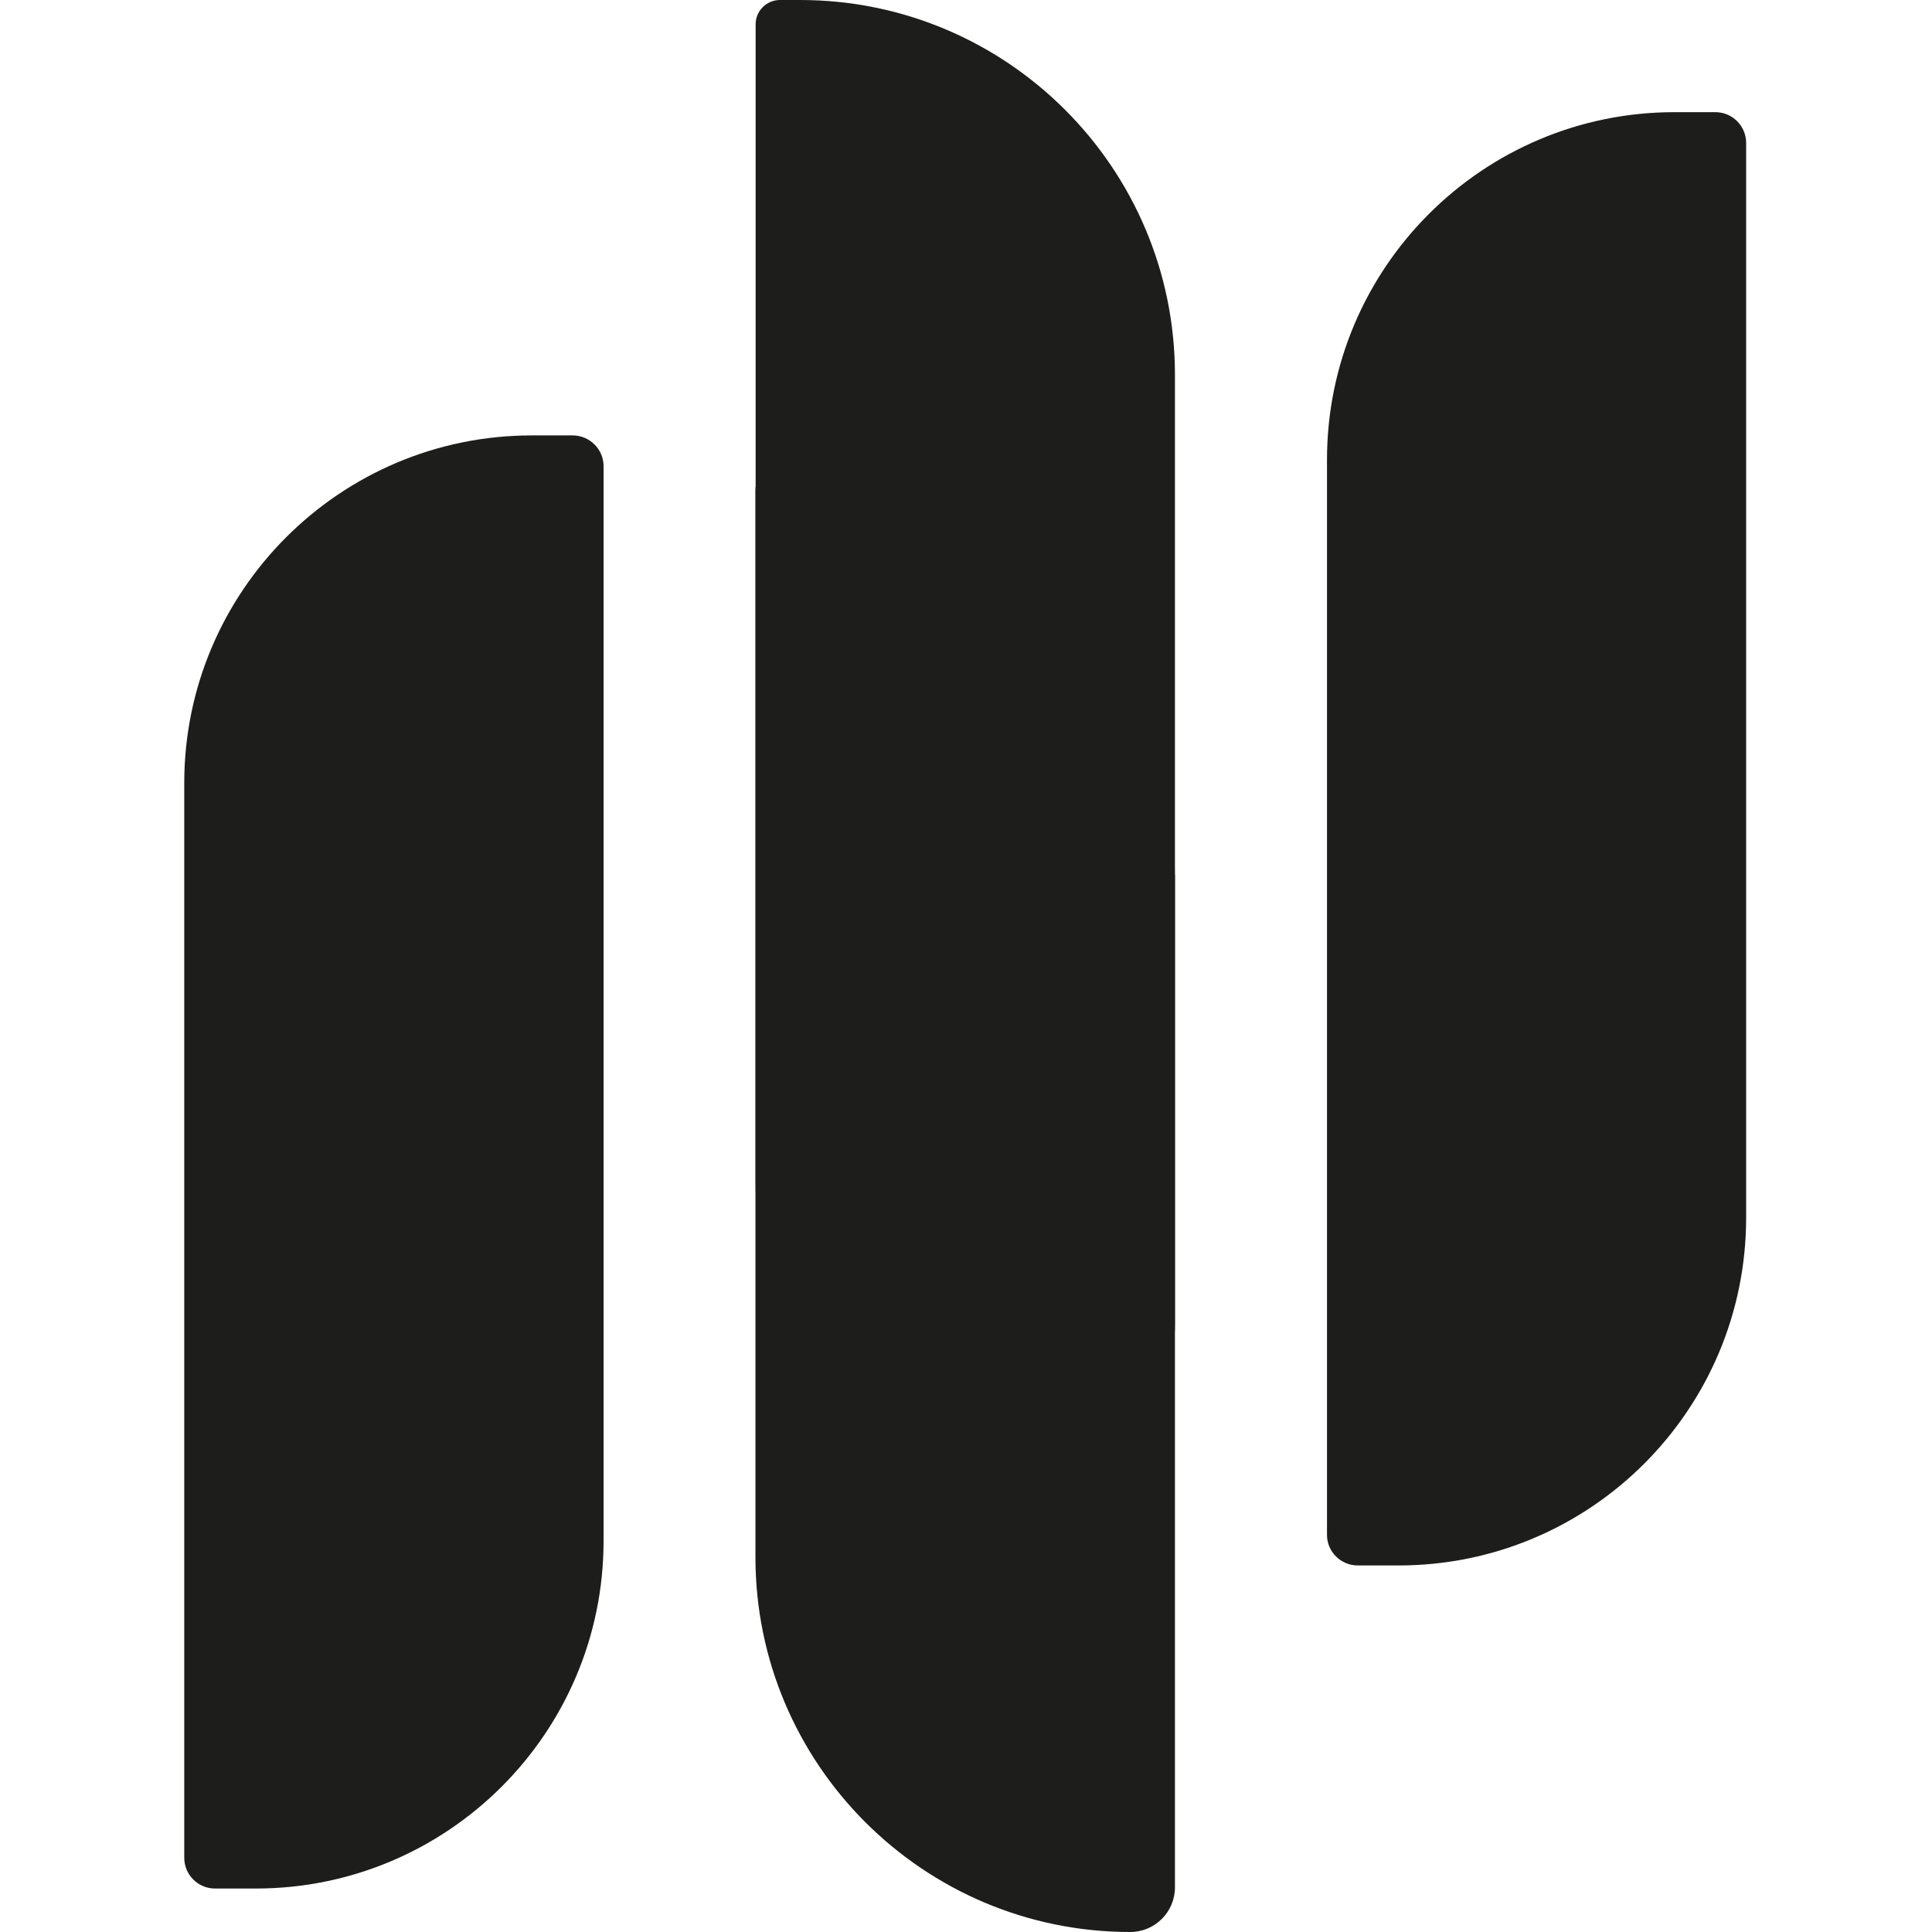 <svg version="1.2" xmlns="http://www.w3.org/2000/svg" viewBox="0 0 1080 1080" width="1080" height="1080">
	<title>mindify-black-transparent-svg</title>
	<style>
		.s0 { fill: #1d1d1b } 
	</style>
	<path class="s0" d="m103 1038.5v-600.8c0-107.2 87.1-194.3 194.3-194.3h22.8c9.5 0 17.3 7.7 17.3 17.2v600.8c0 107.2-87.1 194.3-194.4 194.3h-22.8c-9.5 0-17.2-7.7-17.2-17.2z"/>
	<g>
		<path class="s0" d="m656.8 489.1v566c0 13.7-11.2 24.9-25 24.9-115.6 0-209.5-93.9-209.5-209.5v-597c0-3.2 2.7-5.9 5.9-5.9h7.1c122.2 0 221.4 99.3 221.4 221.4z"/>
		<path class="s0" d="m422.4 661.5v-647.9c0-7.5 6.1-13.6 13.6-13.6h11.3c115.6 0 209.5 93.9 209.5 209.5v531c0 39.7-32.2 71.9-71.9 71.9h-11.6c-83.3 0-150.9-67.6-150.9-150.9z"/>
	</g>
	<path class="s0" d="m741.8 857.8v-600.8c0-107.2 87-194.3 194.3-194.3h22.8c9.5 0 17.2 7.7 17.2 17.2v600.8c0 107.3-87 194.4-194.3 194.4h-22.8c-9.5 0-17.3-7.7-17.2-17.3z"/>
</svg>